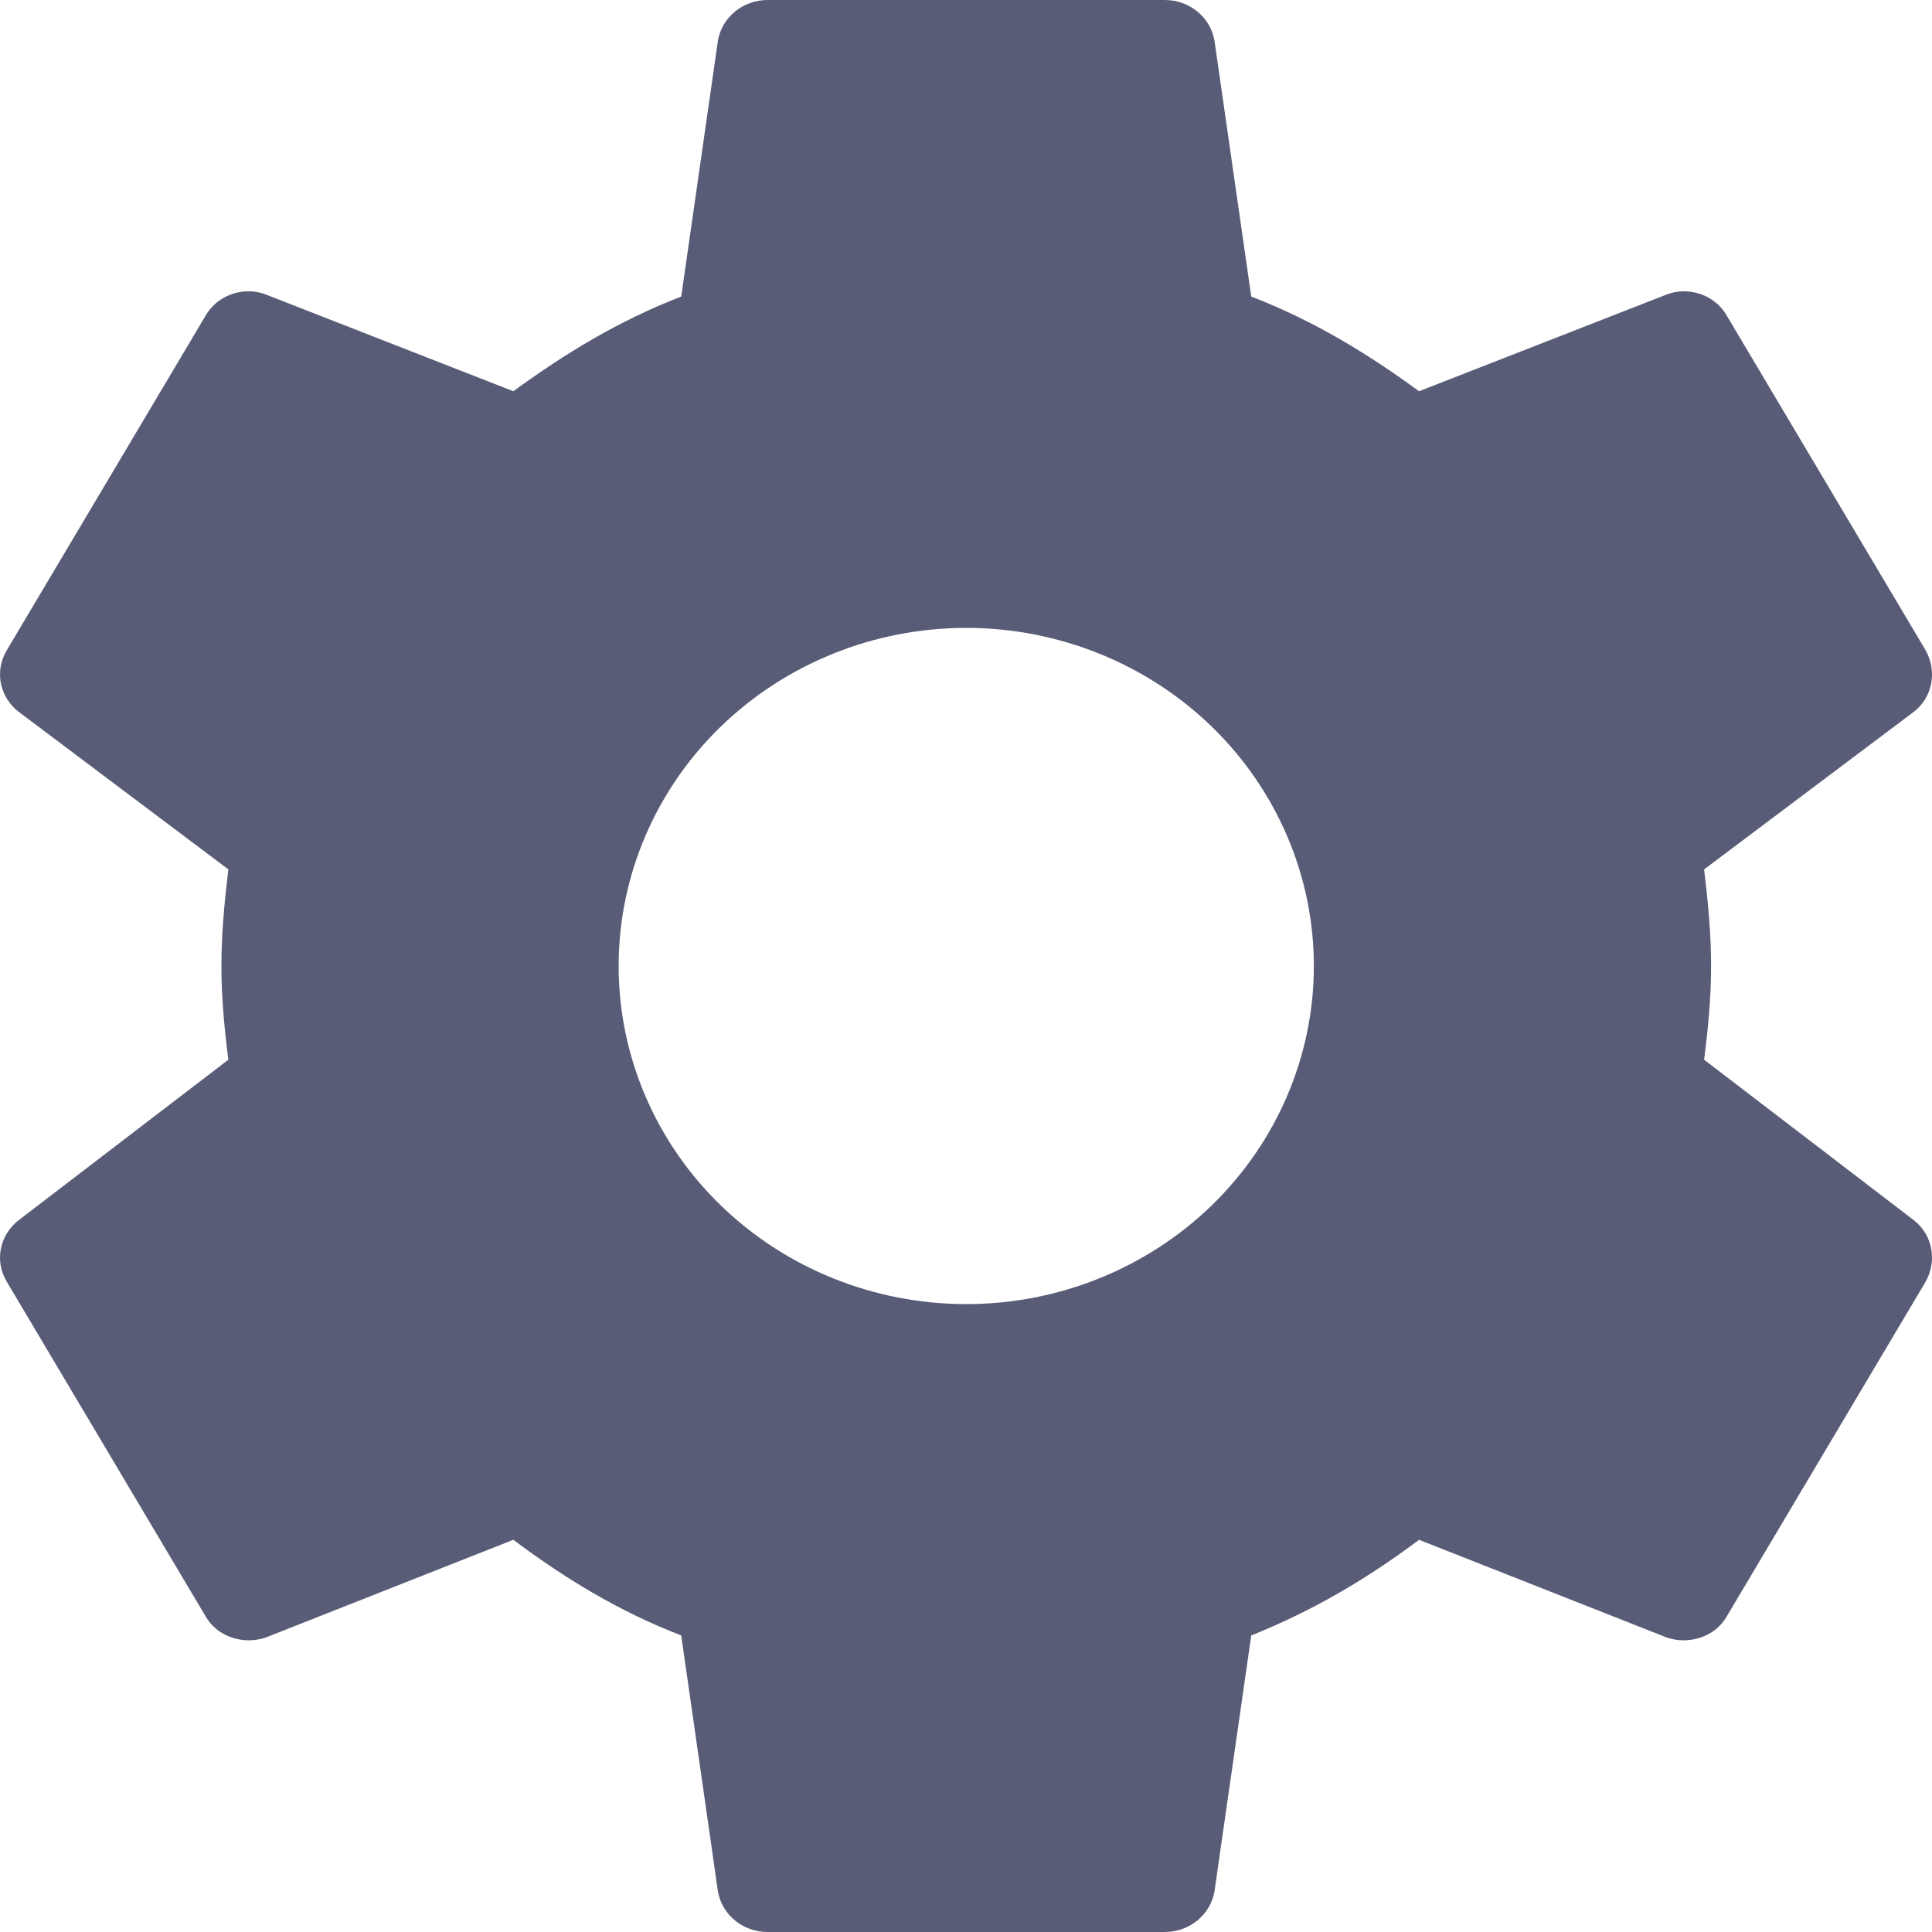<svg width="20" height="20" viewBox="0 0 20 20" fill="none" xmlns="http://www.w3.org/2000/svg">
<path d="M10.002 13.5C9.048 13.5 8.133 13.131 7.458 12.475C6.783 11.819 6.404 10.928 6.404 10C6.404 9.072 6.783 8.181 7.458 7.525C8.133 6.869 9.048 6.5 10.002 6.5C10.957 6.5 11.872 6.869 12.547 7.525C13.221 8.181 13.601 9.072 13.601 10C13.601 10.928 13.221 11.819 12.547 12.475C11.872 13.131 10.957 13.5 10.002 13.5ZM17.641 10.97C17.682 10.65 17.713 10.33 17.713 10C17.713 9.67 17.682 9.34 17.641 9L19.81 7.37C20.005 7.22 20.057 6.95 19.933 6.73L17.877 3.27C17.754 3.05 17.476 2.96 17.25 3.05L14.69 4.05C14.156 3.66 13.601 3.32 12.953 3.07L12.572 0.42C12.531 0.18 12.315 0 12.058 0H7.946C7.689 0 7.473 0.18 7.432 0.42L7.052 3.07C6.404 3.32 5.849 3.66 5.314 4.05L2.755 3.05C2.528 2.96 2.251 3.05 2.127 3.27L0.071 6.73C-0.062 6.95 -0.001 7.22 0.195 7.37L2.364 9C2.323 9.34 2.292 9.67 2.292 10C2.292 10.33 2.323 10.65 2.364 10.97L0.195 12.63C-0.001 12.78 -0.062 13.05 0.071 13.27L2.127 16.73C2.251 16.95 2.528 17.03 2.755 16.95L5.314 15.94C5.849 16.34 6.404 16.68 7.052 16.93L7.432 19.58C7.473 19.82 7.689 20 7.946 20H12.058C12.315 20 12.531 19.82 12.572 19.58L12.953 16.93C13.601 16.67 14.156 16.34 14.69 15.94L17.25 16.95C17.476 17.03 17.754 16.95 17.877 16.73L19.933 13.27C20.057 13.05 20.005 12.78 19.81 12.63L17.641 10.97Z" fill="#595C76"/>
</svg>

